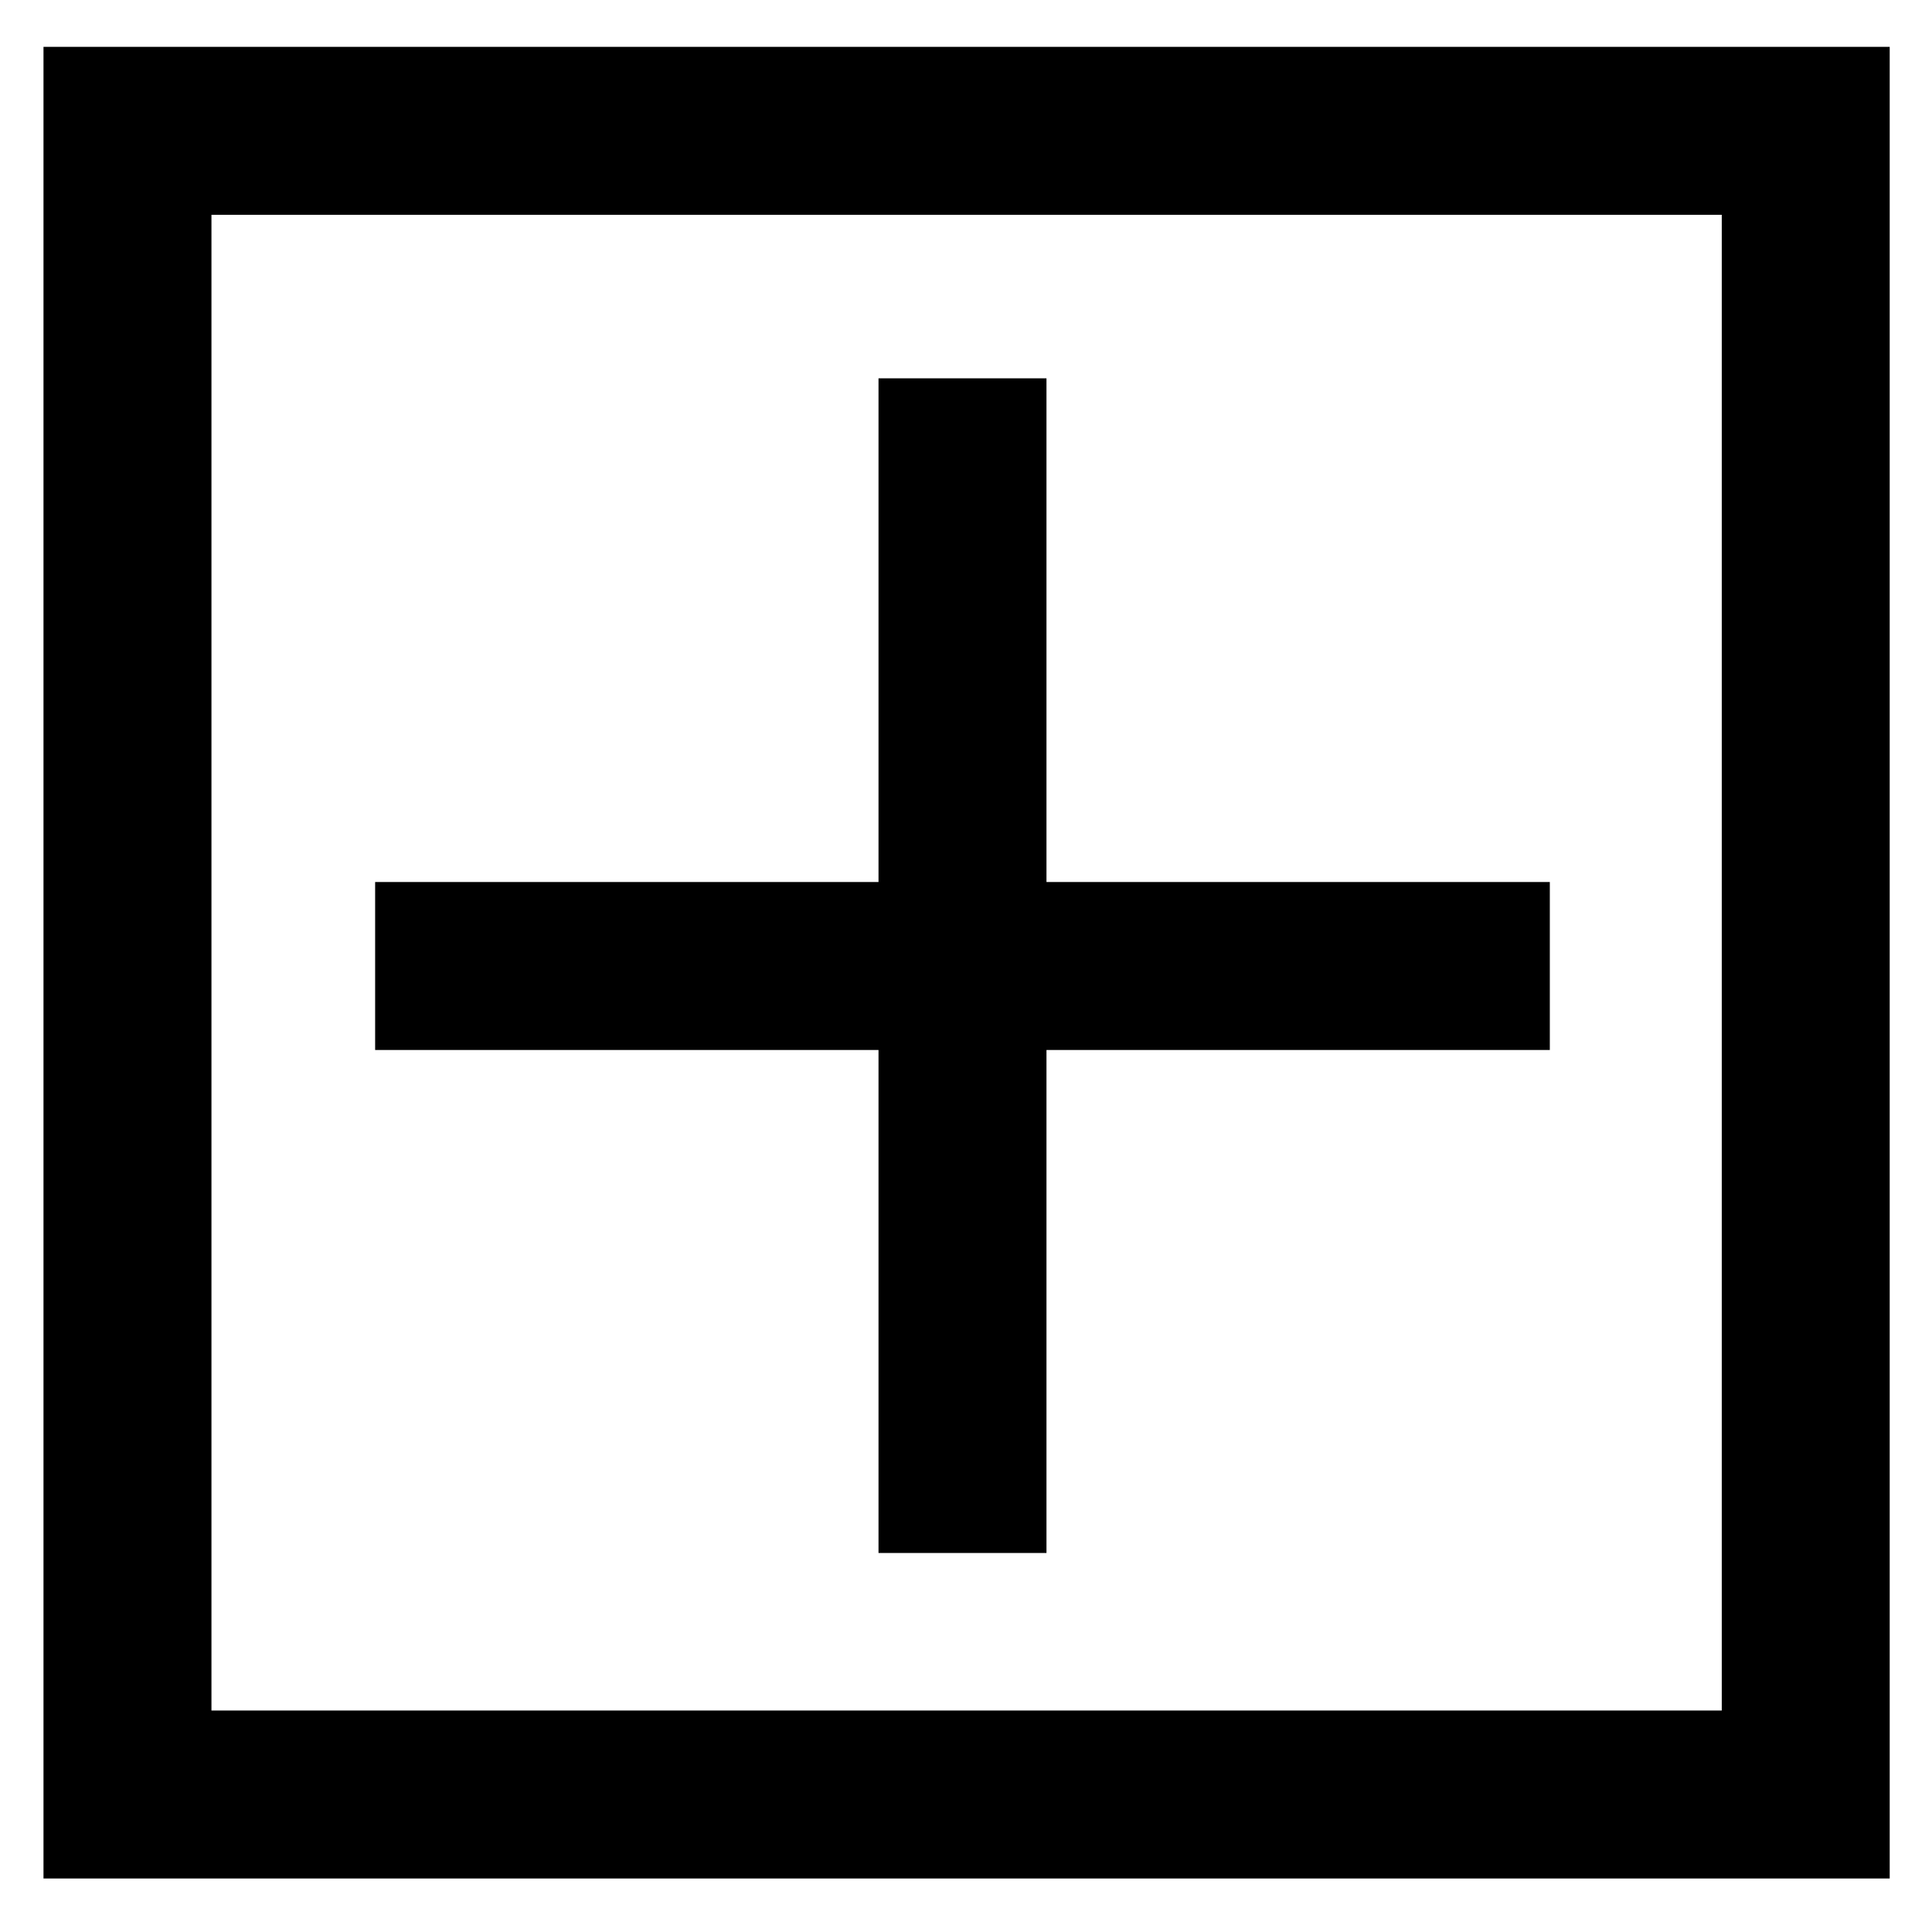 <?xml version="1.0" standalone="no"?><!DOCTYPE svg PUBLIC "-//W3C//DTD SVG 1.1//EN" "http://www.w3.org/Graphics/SVG/1.1/DTD/svg11.dtd"><svg t="1709027735272" class="icon" viewBox="0 0 1024 1024" version="1.1" xmlns="http://www.w3.org/2000/svg" p-id="3275" xmlns:xlink="http://www.w3.org/1999/xlink" width="200" height="200"><path d="M1001.586 995.635H23.053V24.829h978.532v970.806zM112.08 906.614h800.49V113.85H112.074v792.764z m86.758-439.128H821.437v89.027H198.832v-89.027z m266.789-266.968h89.027v622.593h-89.027V200.513z" p-id="3276"></path></svg>
